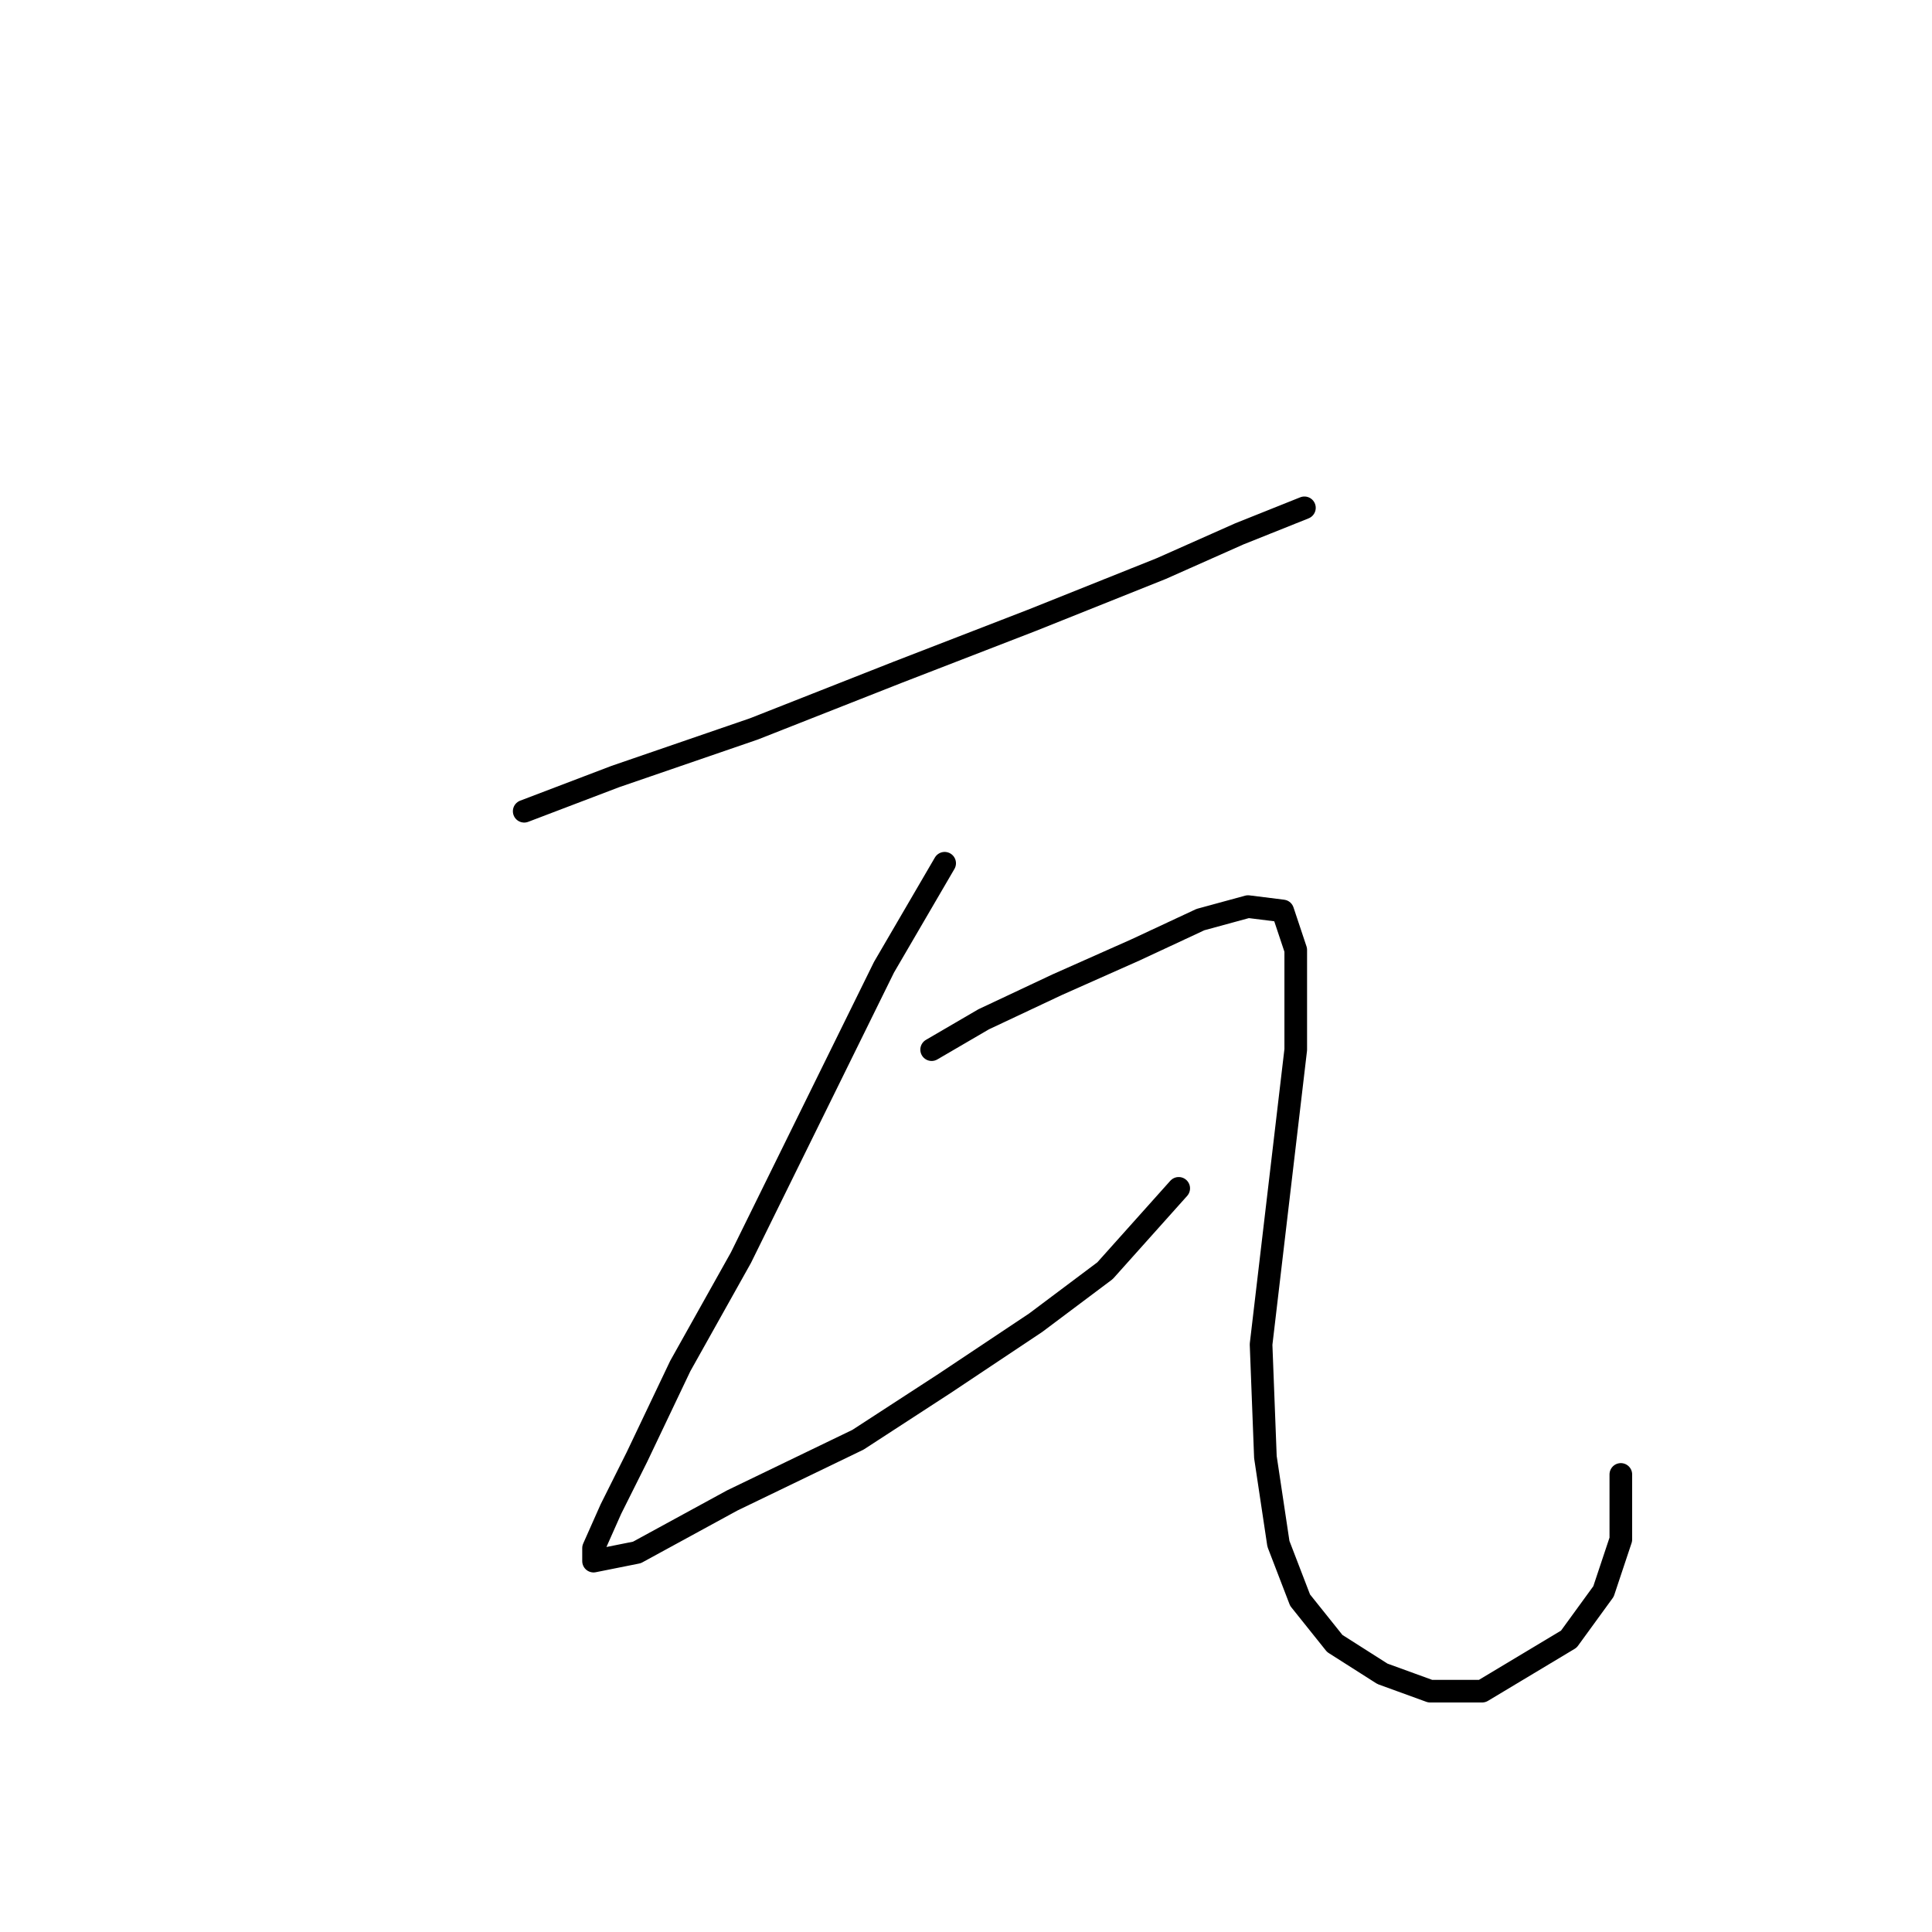 <?xml version="1.0" standalone="no"?>
    <svg width="256" height="256" xmlns="http://www.w3.org/2000/svg" version="1.1">
    <polyline stroke="black" stroke-width="3" stroke-linecap="round" fill="transparent" stroke-linejoin="round" points="69.459 107.494 81.52 102.9 99.9 96.582 118.853 89.115 136.658 82.223 153.888 75.331 164.227 70.736 172.842 67.29 172.842 67.29 " />
        <polyline stroke="black" stroke-width="3" stroke-linecap="round" fill="transparent" stroke-linejoin="round" points="125.171 114.386 117.13 128.171 98.176 166.652 90.136 181.011 84.392 193.072 80.946 199.965 78.649 205.134 78.649 206.857 84.392 205.708 97.028 198.816 113.684 190.775 125.171 183.308 137.232 175.267 146.422 168.375 156.186 157.463 156.186 157.463 " />
        <polyline stroke="black" stroke-width="3" stroke-linecap="round" fill="transparent" stroke-linejoin="round" points="123.448 139.083 130.34 135.063 140.104 130.468 150.442 125.873 159.057 121.853 165.375 120.13 169.97 120.704 171.693 125.873 171.693 139.083 169.396 158.611 167.098 178.139 167.673 193.072 169.396 204.559 172.267 212.026 176.862 217.769 183.18 221.79 189.498 224.087 196.39 224.087 207.877 217.195 212.472 210.877 214.769 203.985 214.769 195.37 214.769 195.37 " />
        </svg>